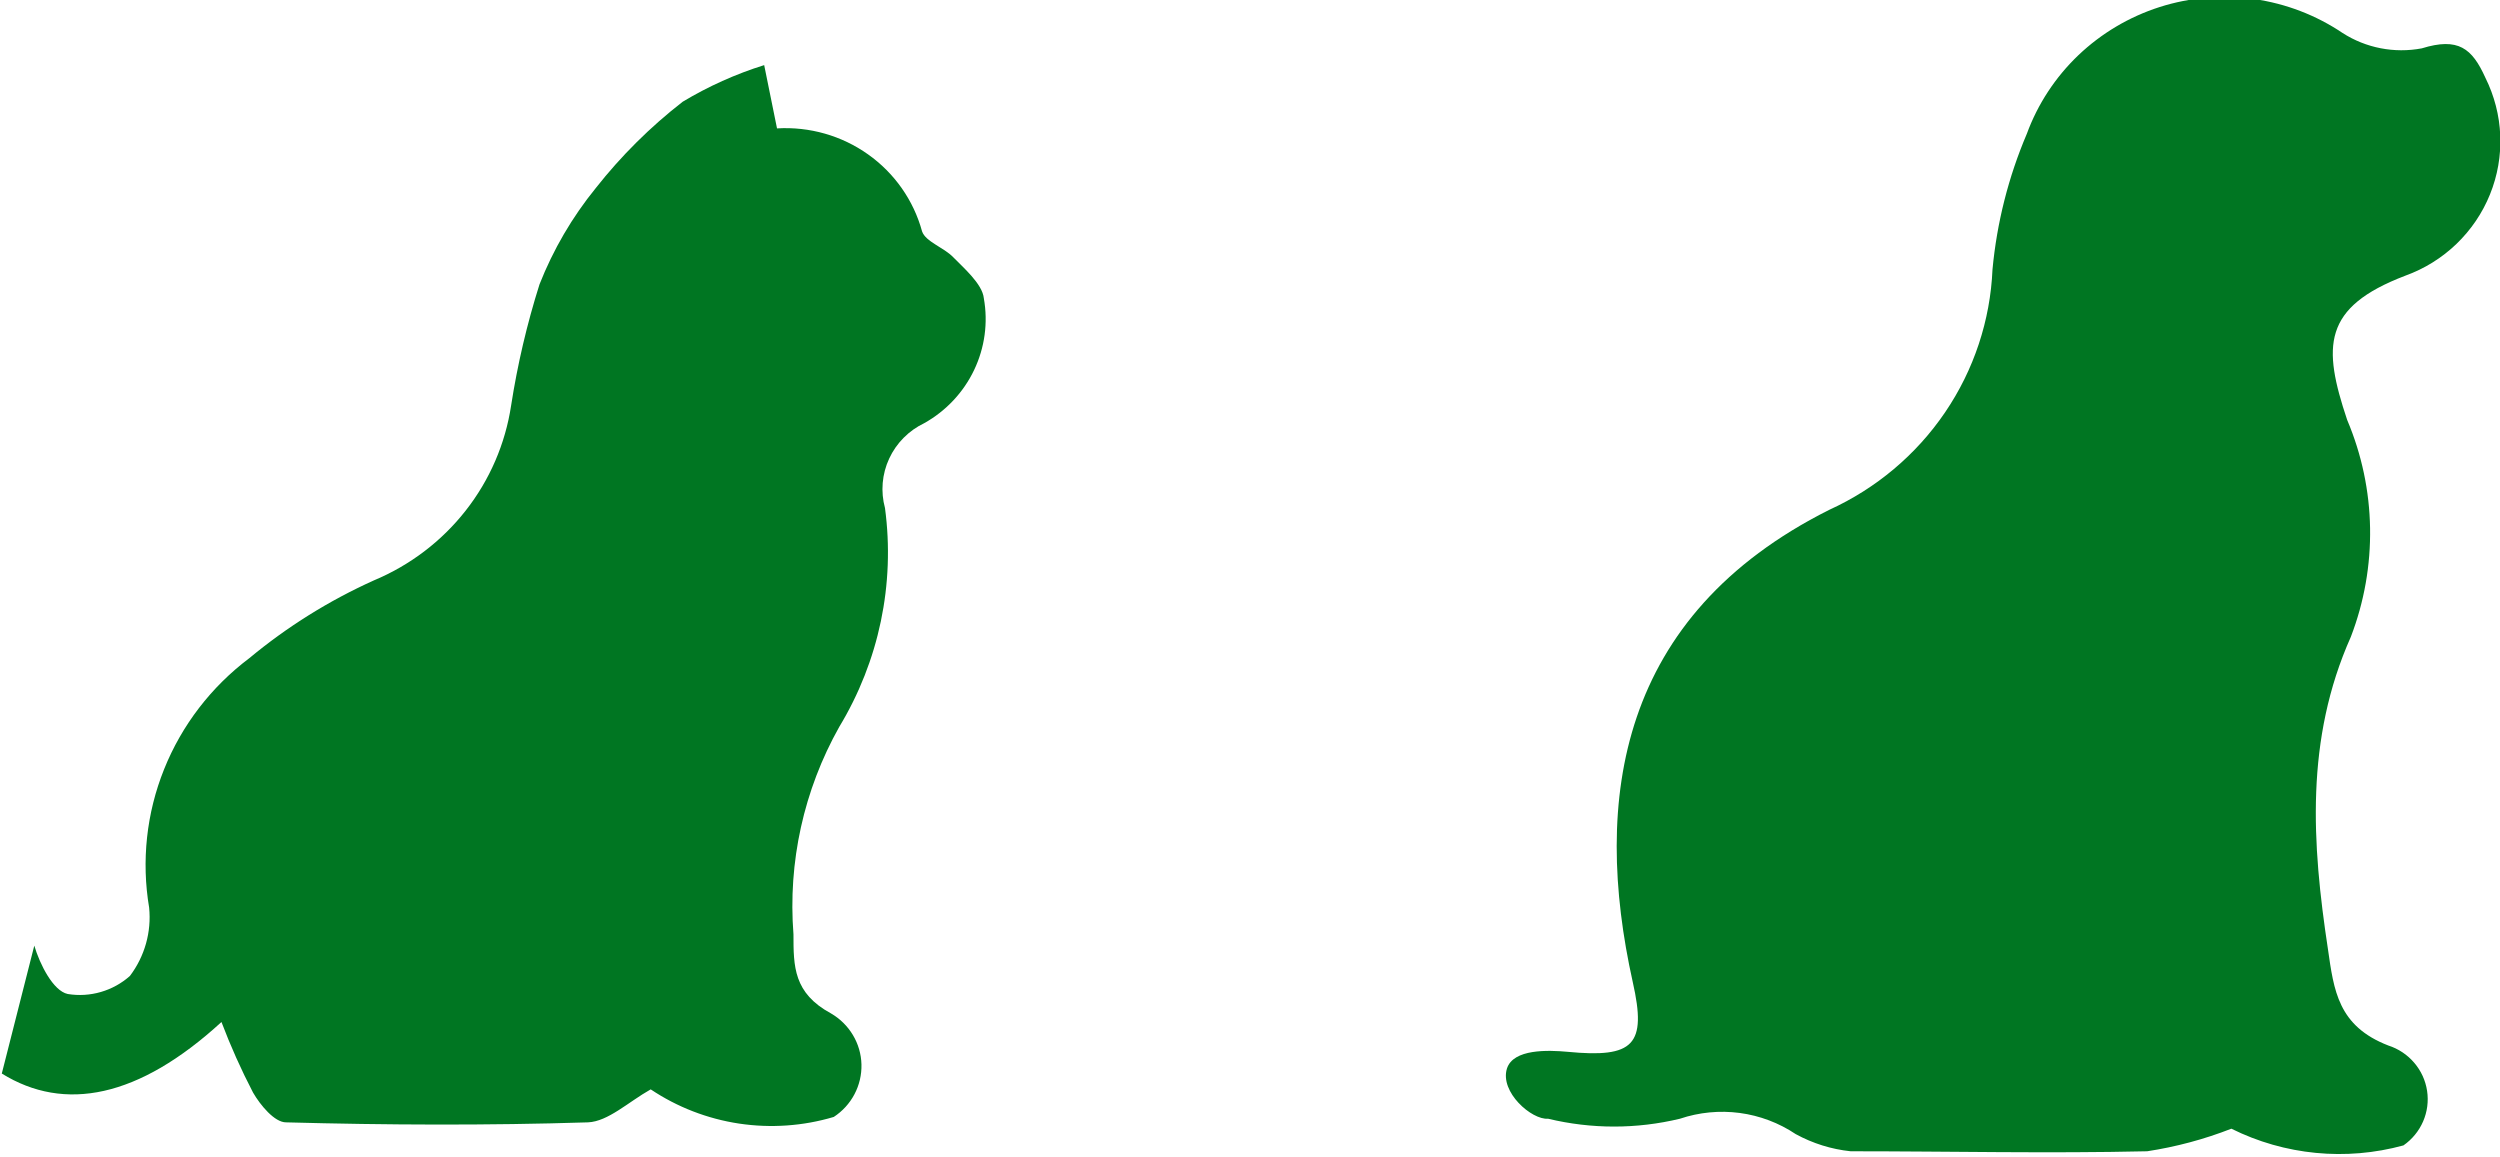 <svg width="67" height="31" viewBox="0 0 67 31" fill="none" xmlns="http://www.w3.org/2000/svg">
<g clip-path="url(#clip0_118_4421)">
<path d="M40.386 28.637C40.558 28.105 41.49 28.141 42.018 28.189C43.784 28.359 44.139 28.008 43.759 26.324C42.668 21.418 43.379 16.499 49.021 13.665C50.28 13.092 51.356 12.188 52.128 11.051C52.901 9.914 53.34 8.588 53.399 7.22C53.516 5.969 53.826 4.744 54.319 3.586C54.611 2.789 55.084 2.068 55.701 1.479C56.319 0.891 57.064 0.449 57.88 0.188C58.697 -0.072 59.563 -0.145 60.412 -0.025C61.262 0.096 62.072 0.407 62.781 0.884C63.408 1.287 64.168 1.435 64.903 1.296C65.884 0.993 66.252 1.296 66.608 2.083C66.849 2.567 66.985 3.095 67.007 3.633C67.028 4.172 66.935 4.709 66.732 5.209C66.53 5.71 66.223 6.162 65.832 6.538C65.441 6.914 64.974 7.204 64.461 7.389C62.242 8.237 62.242 9.279 62.904 11.254C63.689 13.108 63.724 15.189 63.002 17.069C61.776 19.819 61.959 22.605 62.389 25.439C62.548 26.542 62.658 27.499 64.008 28.02C64.278 28.107 64.518 28.267 64.701 28.482C64.885 28.696 65.004 28.957 65.046 29.235C65.088 29.513 65.051 29.797 64.939 30.055C64.827 30.313 64.645 30.535 64.412 30.697C62.872 31.119 61.228 30.959 59.801 30.249C59.074 30.533 58.317 30.736 57.544 30.854C54.895 30.915 52.246 30.854 49.597 30.854C49.08 30.8 48.58 30.643 48.125 30.394C47.676 30.093 47.161 29.899 46.623 29.827C46.084 29.756 45.536 29.809 45.022 29.982C43.862 30.262 42.651 30.262 41.49 29.982C41.049 30.018 40.19 29.267 40.386 28.637Z" fill="#007622"/>
<path d="M0.919 25.343C1.066 25.84 1.422 26.554 1.814 26.639C2.111 26.688 2.416 26.669 2.704 26.585C2.993 26.501 3.259 26.354 3.482 26.155C3.879 25.63 4.062 24.977 3.997 24.325C3.787 23.075 3.925 21.791 4.399 20.613C4.872 19.434 5.662 18.406 6.683 17.638C7.694 16.798 8.817 16.097 10.019 15.555C10.988 15.15 11.835 14.507 12.479 13.686C13.124 12.865 13.543 11.894 13.698 10.867C13.869 9.767 14.123 8.682 14.459 7.62C14.826 6.689 15.334 5.819 15.967 5.04C16.646 4.178 17.428 3.401 18.297 2.726C18.983 2.314 19.716 1.984 20.48 1.745L20.824 3.441C21.695 3.389 22.557 3.635 23.265 4.138C23.974 4.641 24.485 5.371 24.712 6.203C24.81 6.481 25.288 6.627 25.546 6.893C25.803 7.16 26.331 7.608 26.367 7.996C26.483 8.647 26.392 9.318 26.106 9.917C25.821 10.515 25.355 11.012 24.773 11.339C24.356 11.538 24.023 11.874 23.83 12.29C23.637 12.706 23.598 13.175 23.718 13.617C23.99 15.652 23.558 17.718 22.492 19.48C21.54 21.174 21.114 23.108 21.265 25.04C21.265 25.9 21.265 26.615 22.271 27.16C22.513 27.301 22.715 27.5 22.858 27.739C23.001 27.978 23.08 28.249 23.087 28.527C23.094 28.804 23.03 29.079 22.9 29.325C22.77 29.572 22.579 29.781 22.345 29.934C21.523 30.179 20.656 30.239 19.807 30.112C18.959 29.984 18.15 29.671 17.439 29.195C16.838 29.534 16.298 30.055 15.759 30.079C13.061 30.164 10.363 30.152 7.664 30.079C7.358 30.079 6.977 29.619 6.781 29.28C6.462 28.667 6.18 28.036 5.935 27.39C3.715 29.425 1.728 29.813 0.048 28.771" fill="#007622"/>
</g>
<defs>
<clipPath id="clip0_118_4421">
<rect width="67" height="31" fill="white" transform="matrix(-1 0 0 1 67 0)"/>
</clipPath>
</defs>
</svg>
